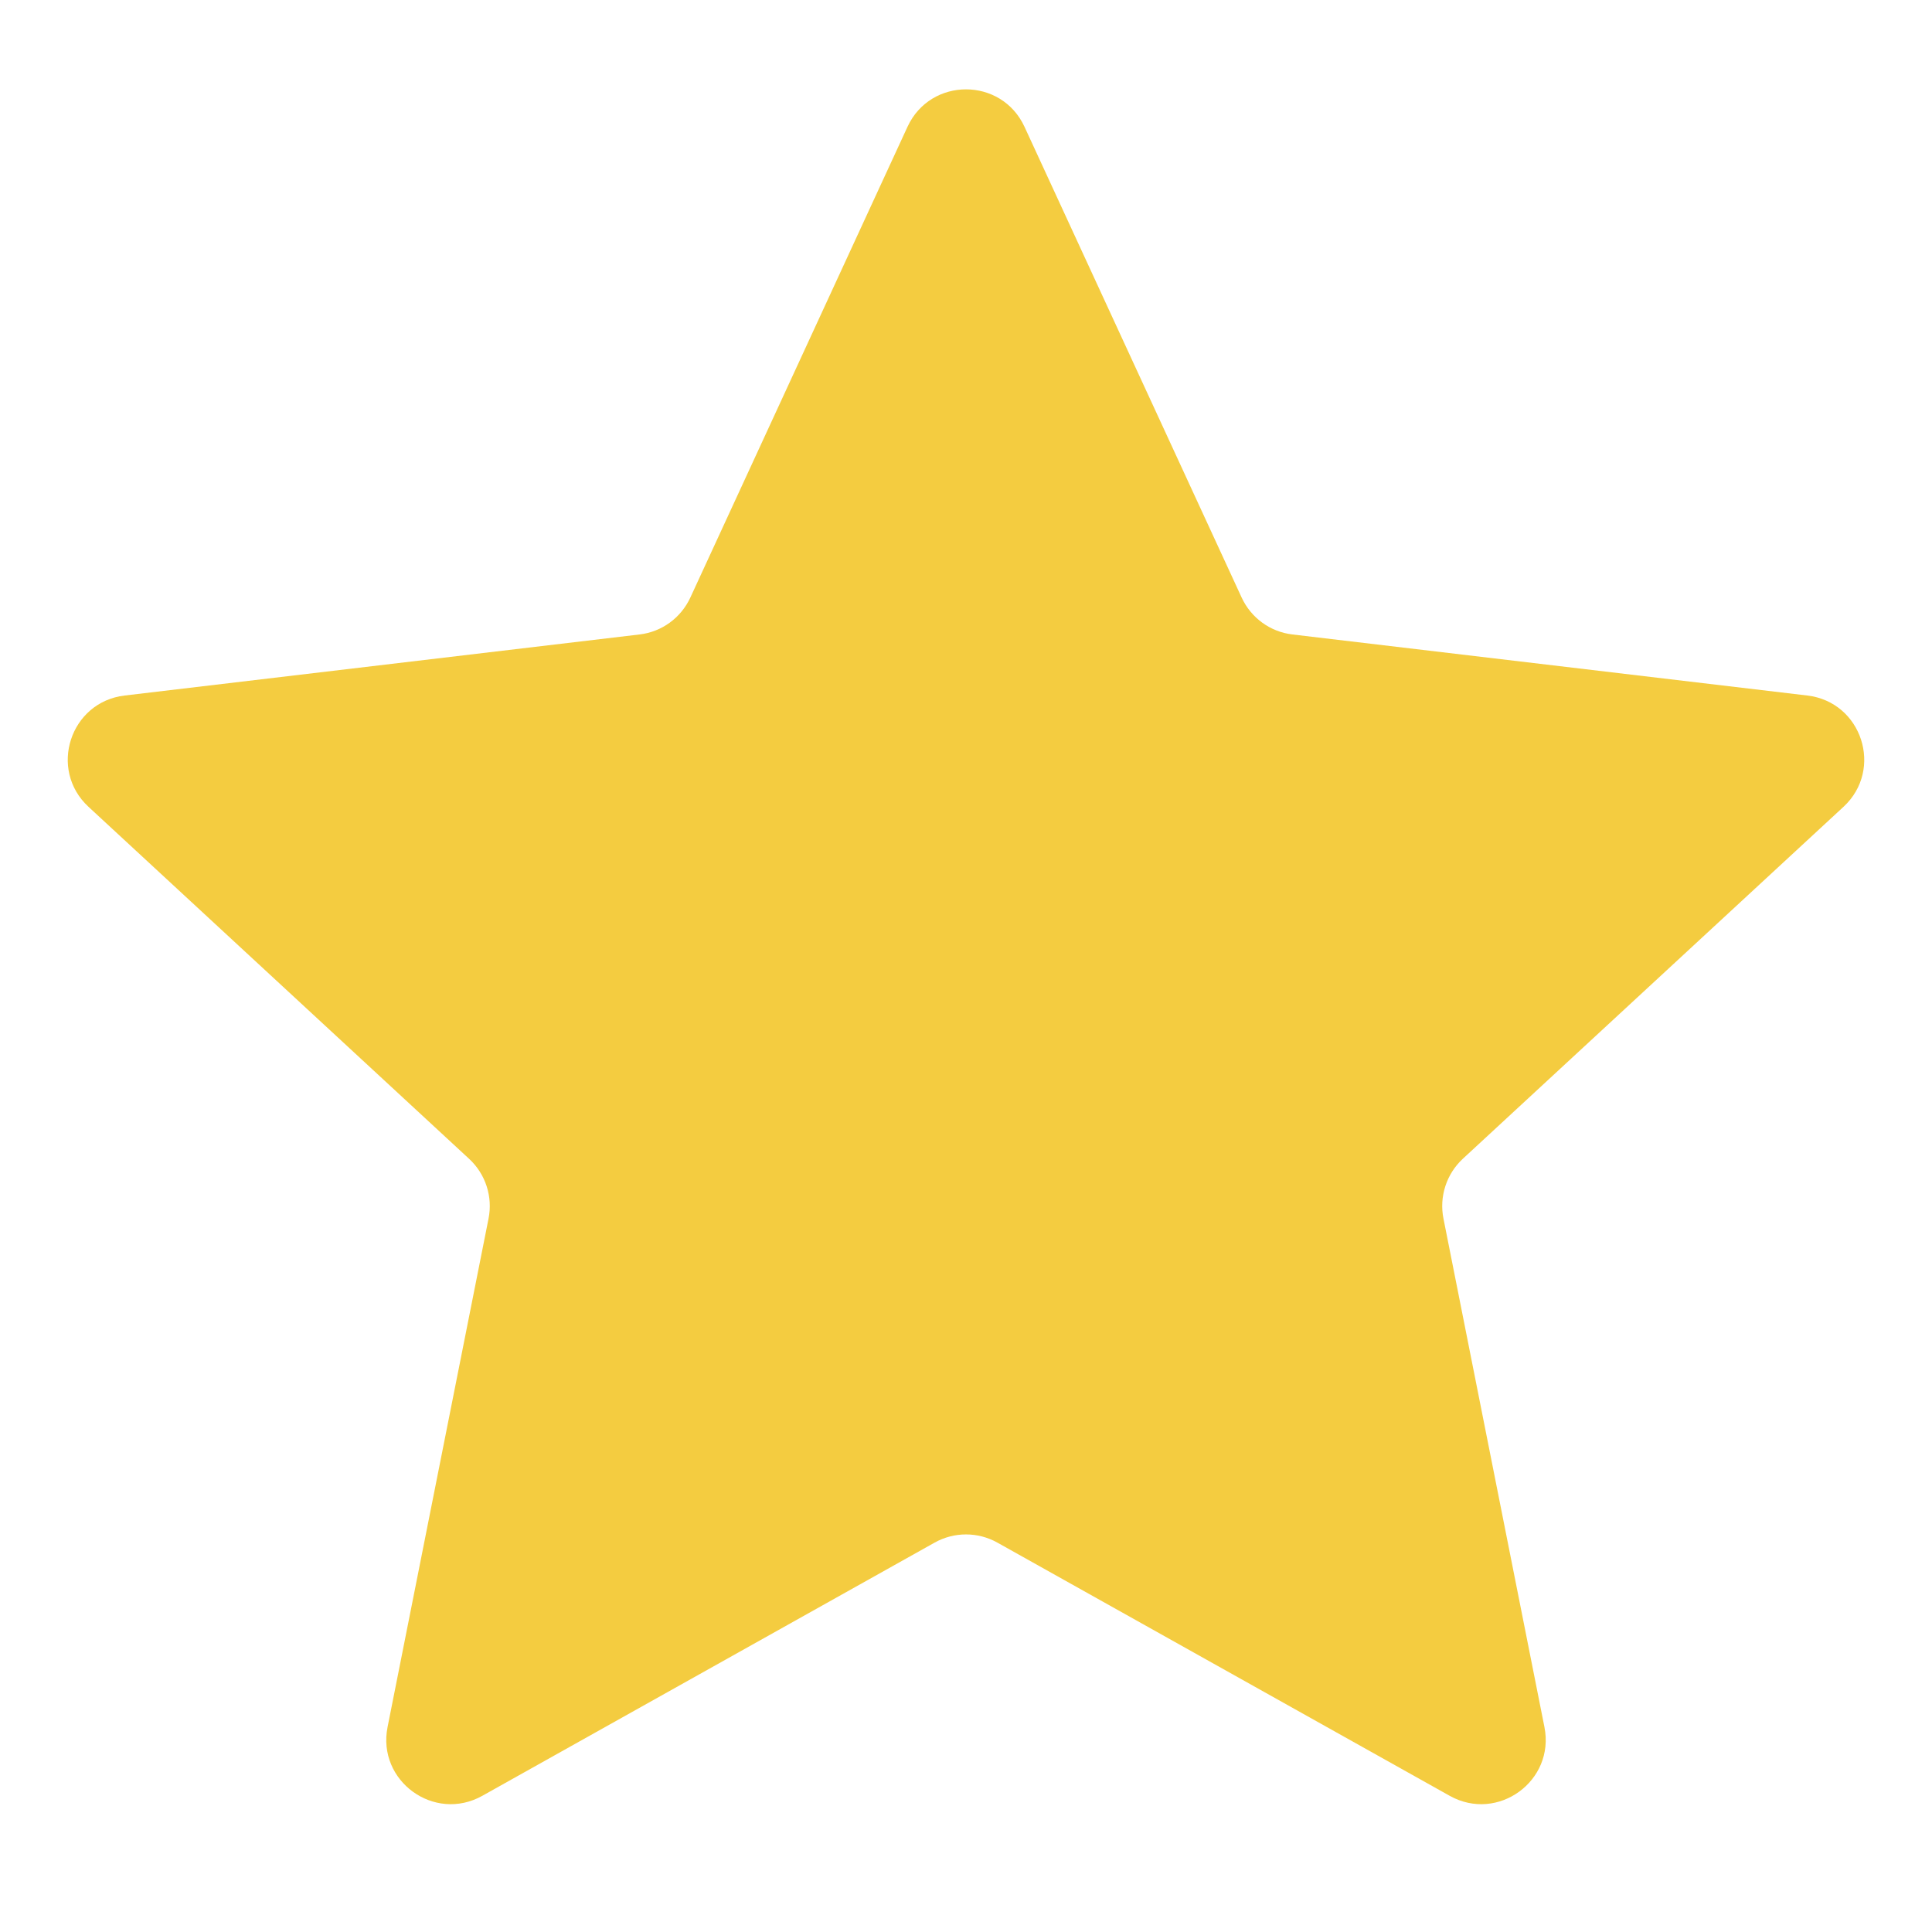<svg width="15" height="15" viewBox="0 0 15 15" fill="none" xmlns="http://www.w3.org/2000/svg">
<path d="M7.046 0.984C7.225 0.597 7.775 0.597 7.954 0.984L9.64 4.639C9.713 4.797 9.862 4.906 10.035 4.926L14.032 5.4C14.456 5.45 14.626 5.974 14.313 6.264L11.357 8.997C11.23 9.115 11.173 9.291 11.207 9.461L11.991 13.409C12.074 13.827 11.629 14.151 11.256 13.943L7.744 11.977C7.592 11.892 7.408 11.892 7.256 11.977L3.744 13.943C3.371 14.151 2.926 13.827 3.009 13.409L3.793 9.461C3.827 9.291 3.77 9.115 3.642 8.997L0.687 6.264C0.374 5.974 0.544 5.45 0.968 5.4L4.965 4.926C5.138 4.906 5.287 4.797 5.36 4.639L7.046 0.984Z" fill="#F4CC40"/>
</svg>
